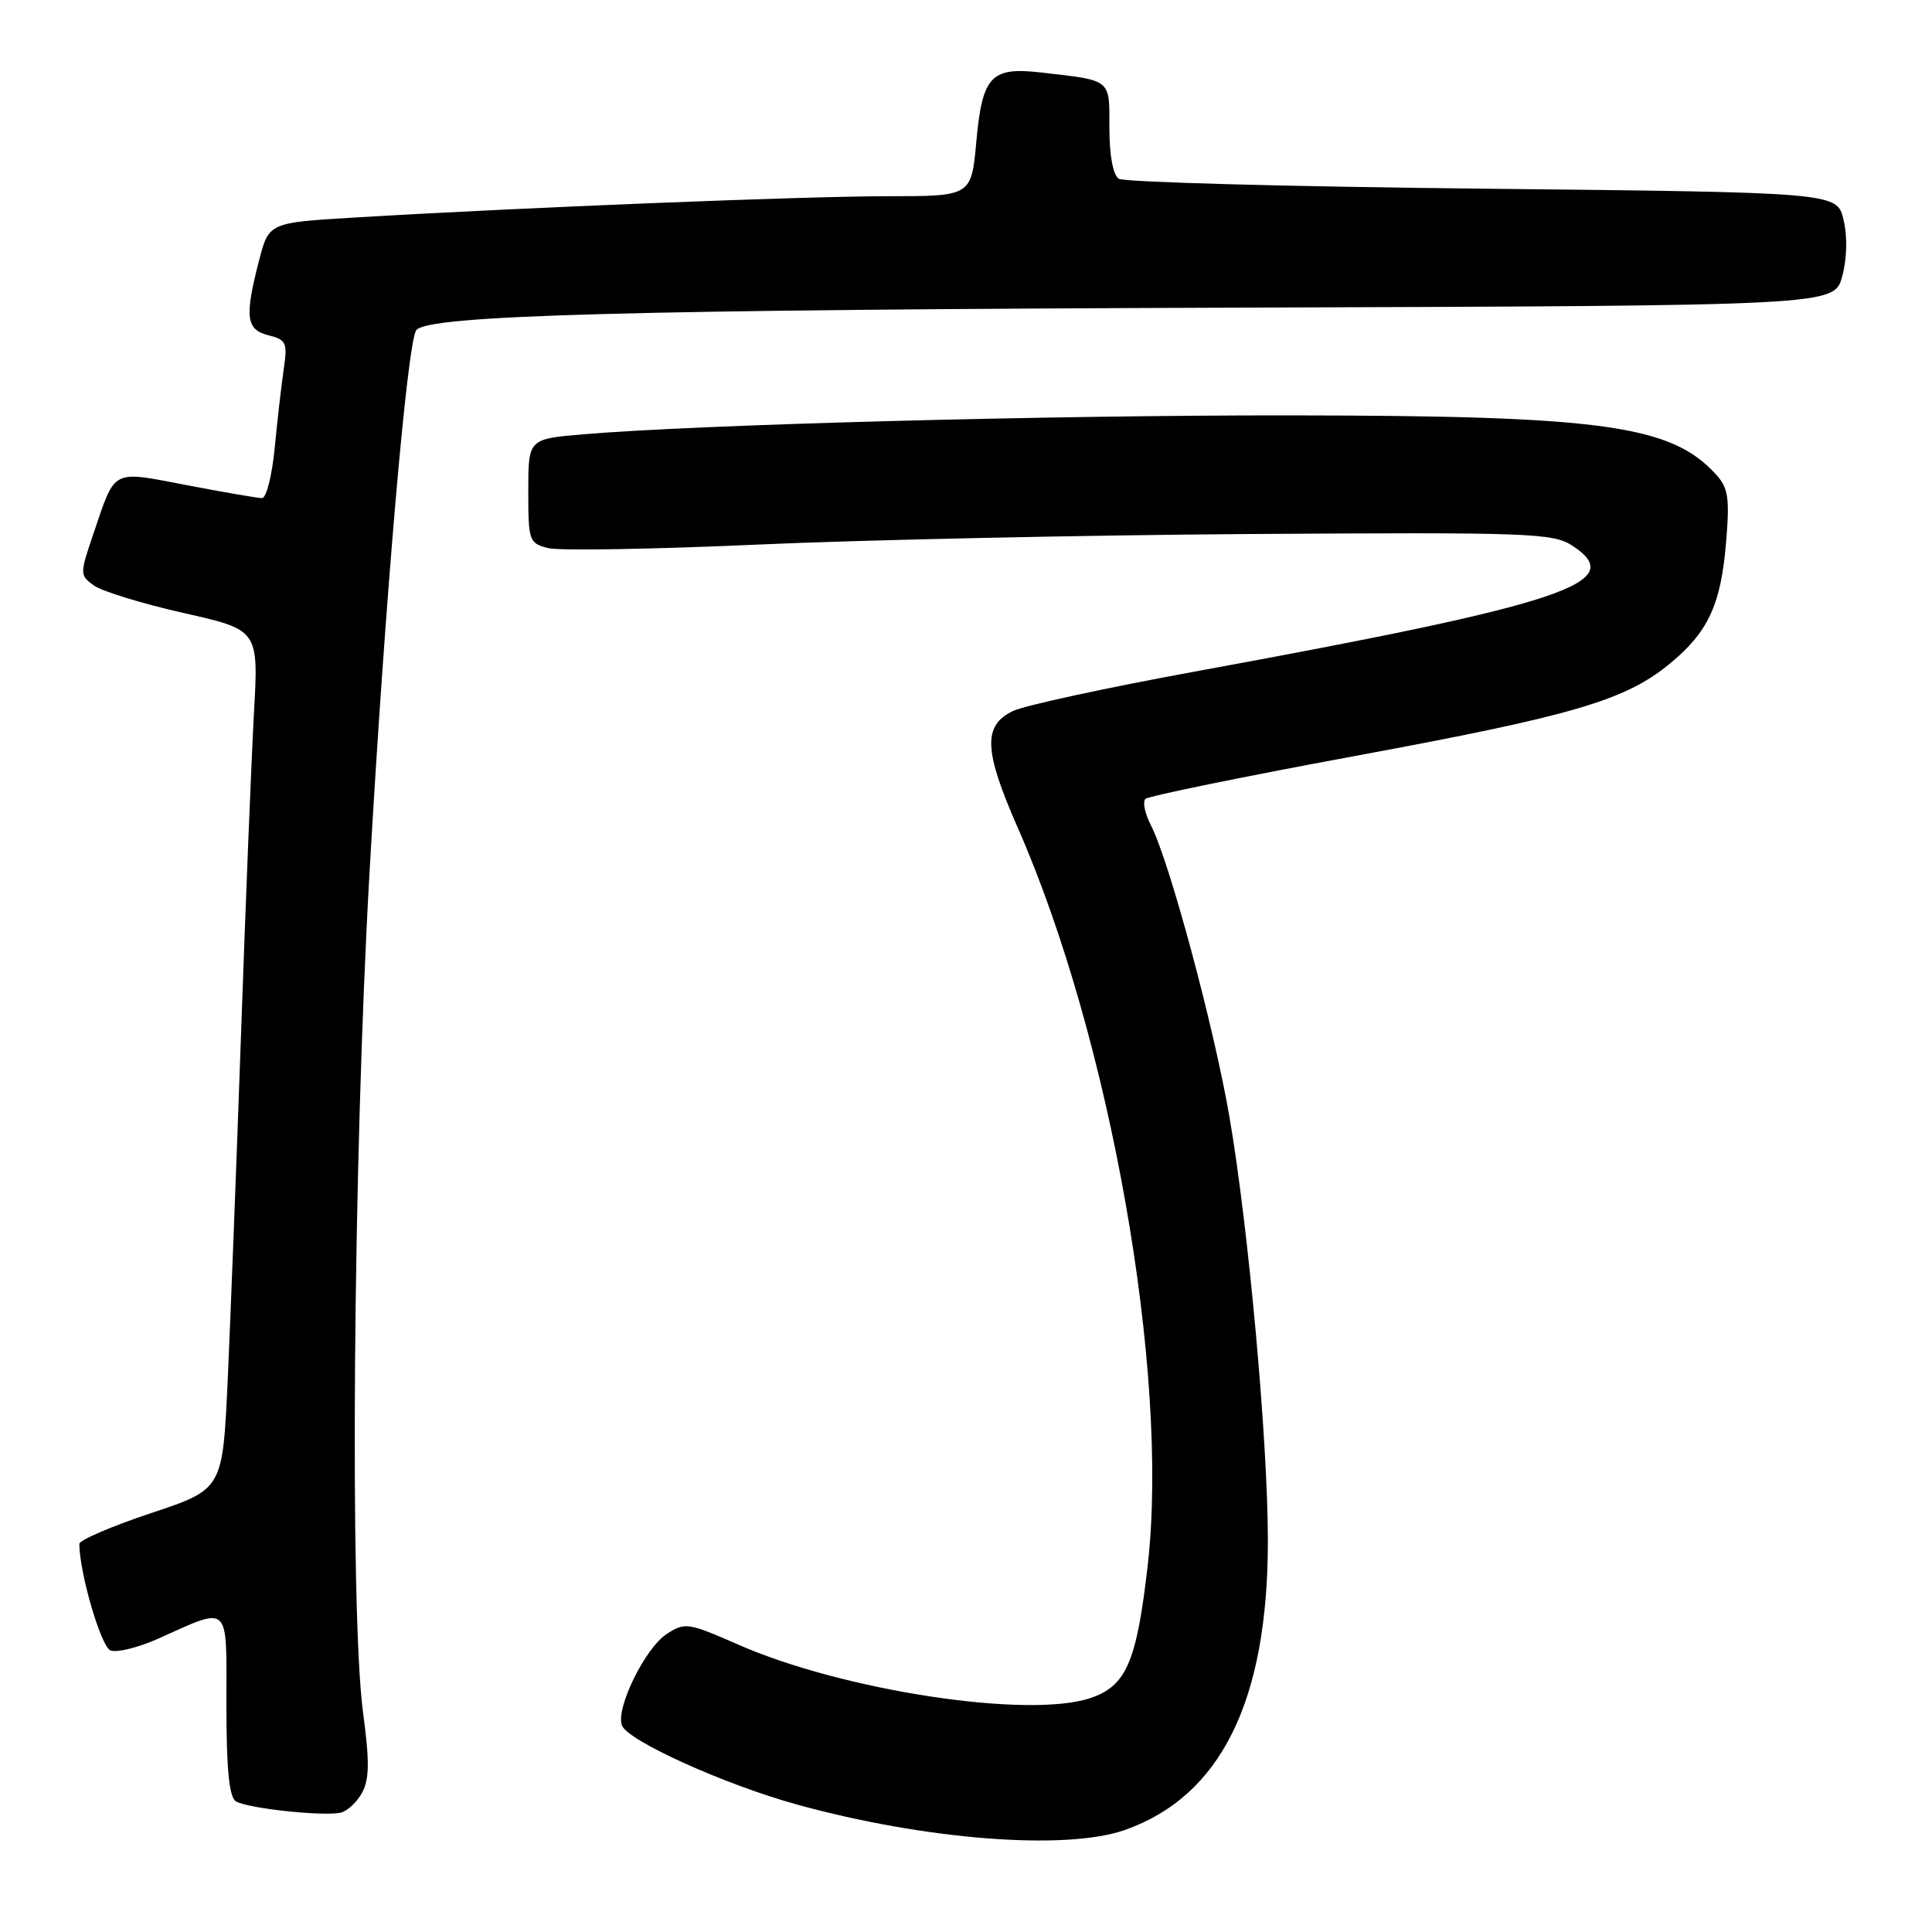 <?xml version="1.0" encoding="UTF-8" standalone="no"?>
<!DOCTYPE svg PUBLIC "-//W3C//DTD SVG 1.1//EN" "http://www.w3.org/Graphics/SVG/1.1/DTD/svg11.dtd" >
<svg xmlns="http://www.w3.org/2000/svg" xmlns:xlink="http://www.w3.org/1999/xlink" version="1.1" viewBox="0 0 256 256">
 <g >
 <path fill="currentColor"
d=" M 149.06 242.48 C 161.77 237.99 168.00 225.40 168.00 204.17 C 168.00 190.99 165.46 162.93 162.93 148.12 C 160.89 136.18 154.93 114.01 152.48 109.31 C 151.70 107.79 151.38 106.24 151.78 105.86 C 152.17 105.48 164.65 102.93 179.50 100.18 C 208.45 94.83 215.36 92.81 221.27 87.93 C 226.35 83.74 228.02 80.15 228.71 71.91 C 229.21 66.00 229.01 64.67 227.40 62.89 C 221.47 56.34 212.39 55.08 171.00 55.04 C 138.80 55.01 92.41 56.26 77.25 57.55 C 70.00 58.17 70.00 58.17 70.00 65.07 C 70.00 71.69 70.10 71.99 72.65 72.63 C 74.11 72.99 86.60 72.78 100.40 72.16 C 114.21 71.54 143.52 70.91 165.54 70.76 C 202.79 70.52 205.78 70.63 208.35 72.31 C 215.83 77.21 207.51 79.98 158.25 89.00 C 146.57 91.14 135.77 93.48 134.25 94.20 C 130.22 96.12 130.35 99.42 134.83 109.61 C 147.12 137.54 154.96 181.95 152.09 207.31 C 150.62 220.24 149.24 223.43 144.43 225.02 C 136.17 227.75 111.73 224.03 97.82 217.92 C 91.17 215.00 90.74 214.94 88.33 216.52 C 85.46 218.40 81.55 226.40 82.41 228.63 C 83.19 230.67 96.01 236.46 105.60 239.11 C 122.59 243.80 141.22 245.24 149.06 242.48 Z  M 47.99 237.52 C 48.95 235.73 48.97 233.36 48.11 226.95 C 46.32 213.59 46.78 153.89 48.97 115.50 C 51.05 79.21 53.93 45.74 55.14 43.78 C 56.38 41.76 83.00 41.03 165.28 40.76 C 243.05 40.50 243.05 40.50 244.10 36.63 C 244.74 34.26 244.81 31.35 244.28 29.13 C 243.43 25.50 243.43 25.50 196.46 25.00 C 170.63 24.73 148.94 24.14 148.25 23.69 C 147.48 23.19 147.00 20.60 147.00 16.96 C 147.00 10.38 147.38 10.69 137.89 9.60 C 131.31 8.85 130.16 10.08 129.37 18.75 C 128.71 26.00 128.71 26.00 117.61 26.00 C 106.64 26.00 69.21 27.49 47.06 28.82 C 35.63 29.50 35.63 29.50 34.33 34.50 C 32.39 42.02 32.60 43.68 35.58 44.43 C 37.92 45.02 38.11 45.43 37.61 48.79 C 37.31 50.83 36.77 55.54 36.41 59.25 C 36.06 62.96 35.30 66.00 34.72 66.00 C 34.14 66.00 29.67 65.23 24.77 64.29 C 14.67 62.36 15.34 62.01 12.39 70.69 C 10.56 76.07 10.56 76.21 12.43 77.57 C 13.48 78.34 18.82 79.98 24.30 81.22 C 34.27 83.46 34.27 83.46 33.65 94.48 C 33.32 100.54 32.54 119.67 31.94 137.00 C 31.33 154.32 30.53 174.99 30.17 182.92 C 29.50 197.34 29.50 197.34 20.00 200.50 C 14.78 202.24 10.50 204.08 10.51 204.58 C 10.55 208.51 13.39 218.21 14.64 218.69 C 15.47 219.01 18.25 218.33 20.83 217.19 C 30.64 212.81 30.00 212.21 30.00 225.87 C 30.00 234.39 30.36 238.11 31.25 238.68 C 32.71 239.61 42.76 240.70 45.13 240.19 C 46.02 239.99 47.31 238.79 47.99 237.52 Z "/>
</g>
</svg>